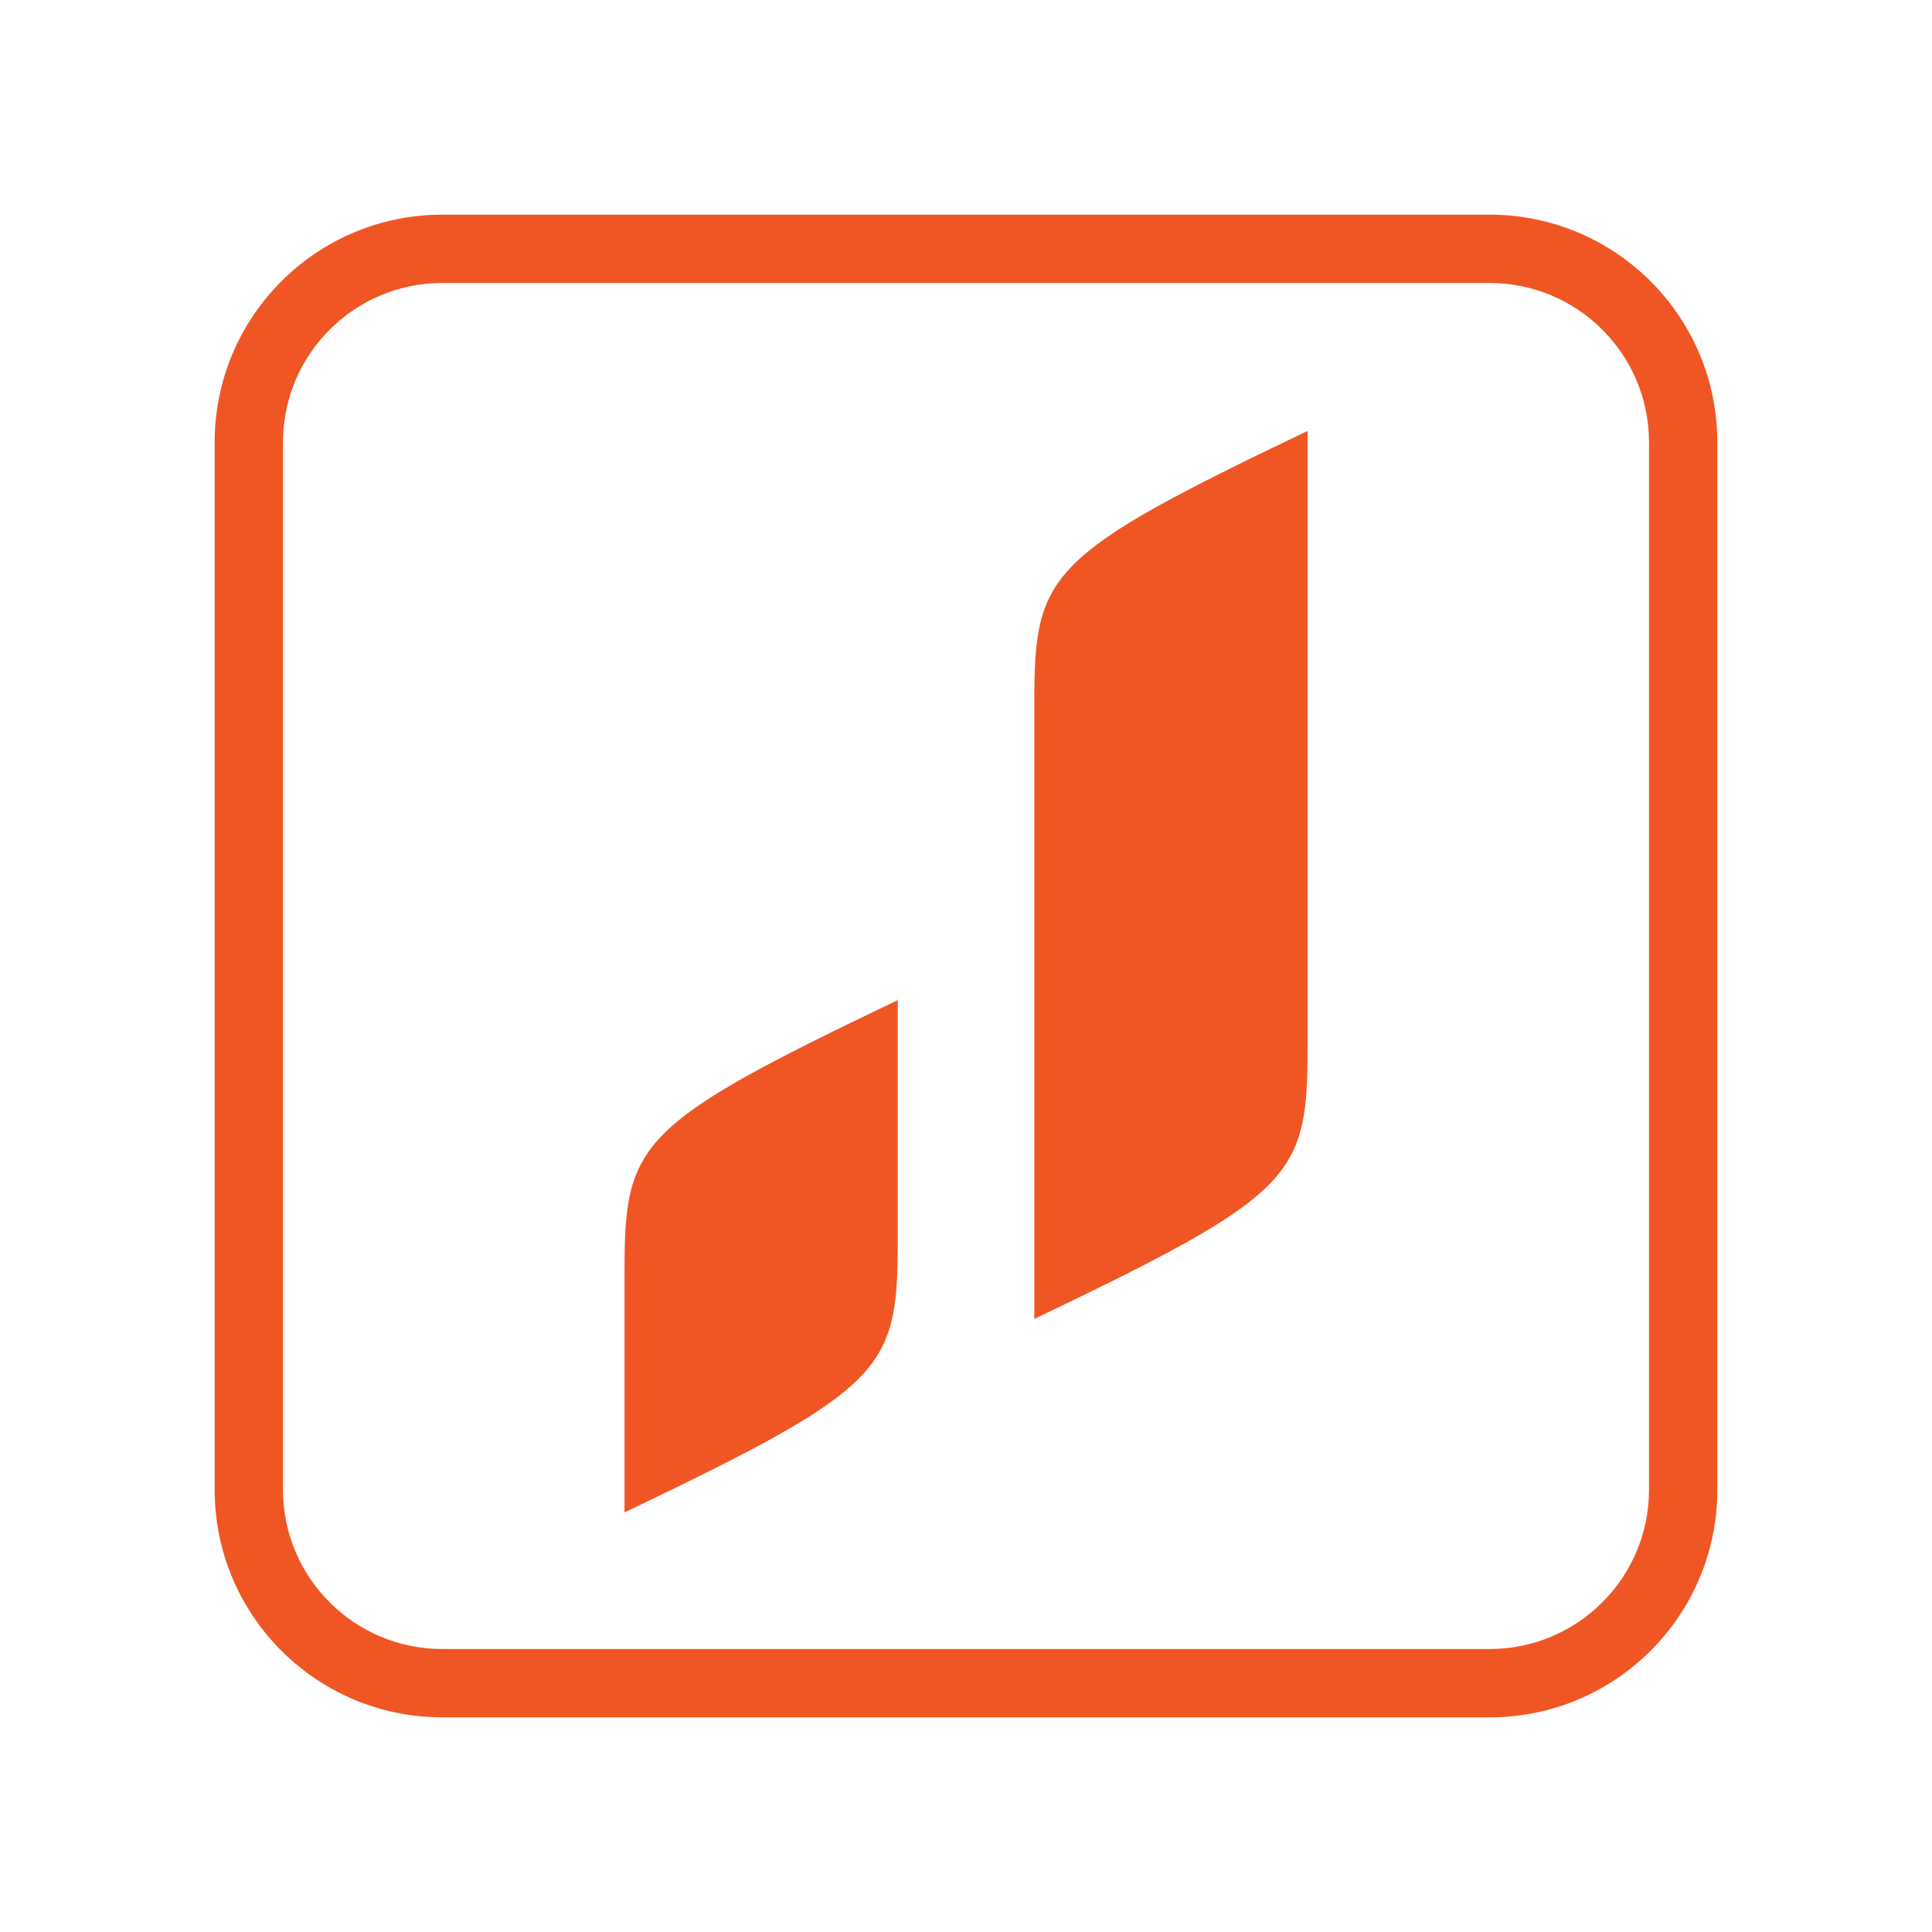 <svg width="36" height="36" viewBox="0 0 36 36" fill="none" xmlns="http://www.w3.org/2000/svg">
<path d="M27.758 5.273C29.397 5.273 30.727 6.603 30.727 8.242V27.758C30.727 29.397 29.397 30.727 27.758 30.727H8.242C6.603 30.727 5.273 29.397 5.273 27.758V8.242C5.273 6.603 6.603 5.273 8.242 5.273H27.758ZM27.758 4H8.242C5.898 4 4 5.901 4 8.242V27.758C4 30.102 5.898 32 8.242 32H27.758C30.102 32 32 30.102 32 27.758V8.242C32 5.901 30.102 4 27.758 4Z" fill="#F05623"/>
<path d="M24.364 8.03V19.5C24.364 21.922 24.152 22.242 19.273 24.576V13.106C19.273 10.684 19.486 10.364 24.364 8.03Z" fill="#F05623"/>
<path d="M16.728 18.636V23.106C16.728 25.528 16.515 25.848 11.637 28.182V23.712C11.637 21.29 11.849 20.97 16.728 18.636Z" fill="#F05623"/>
</svg>
